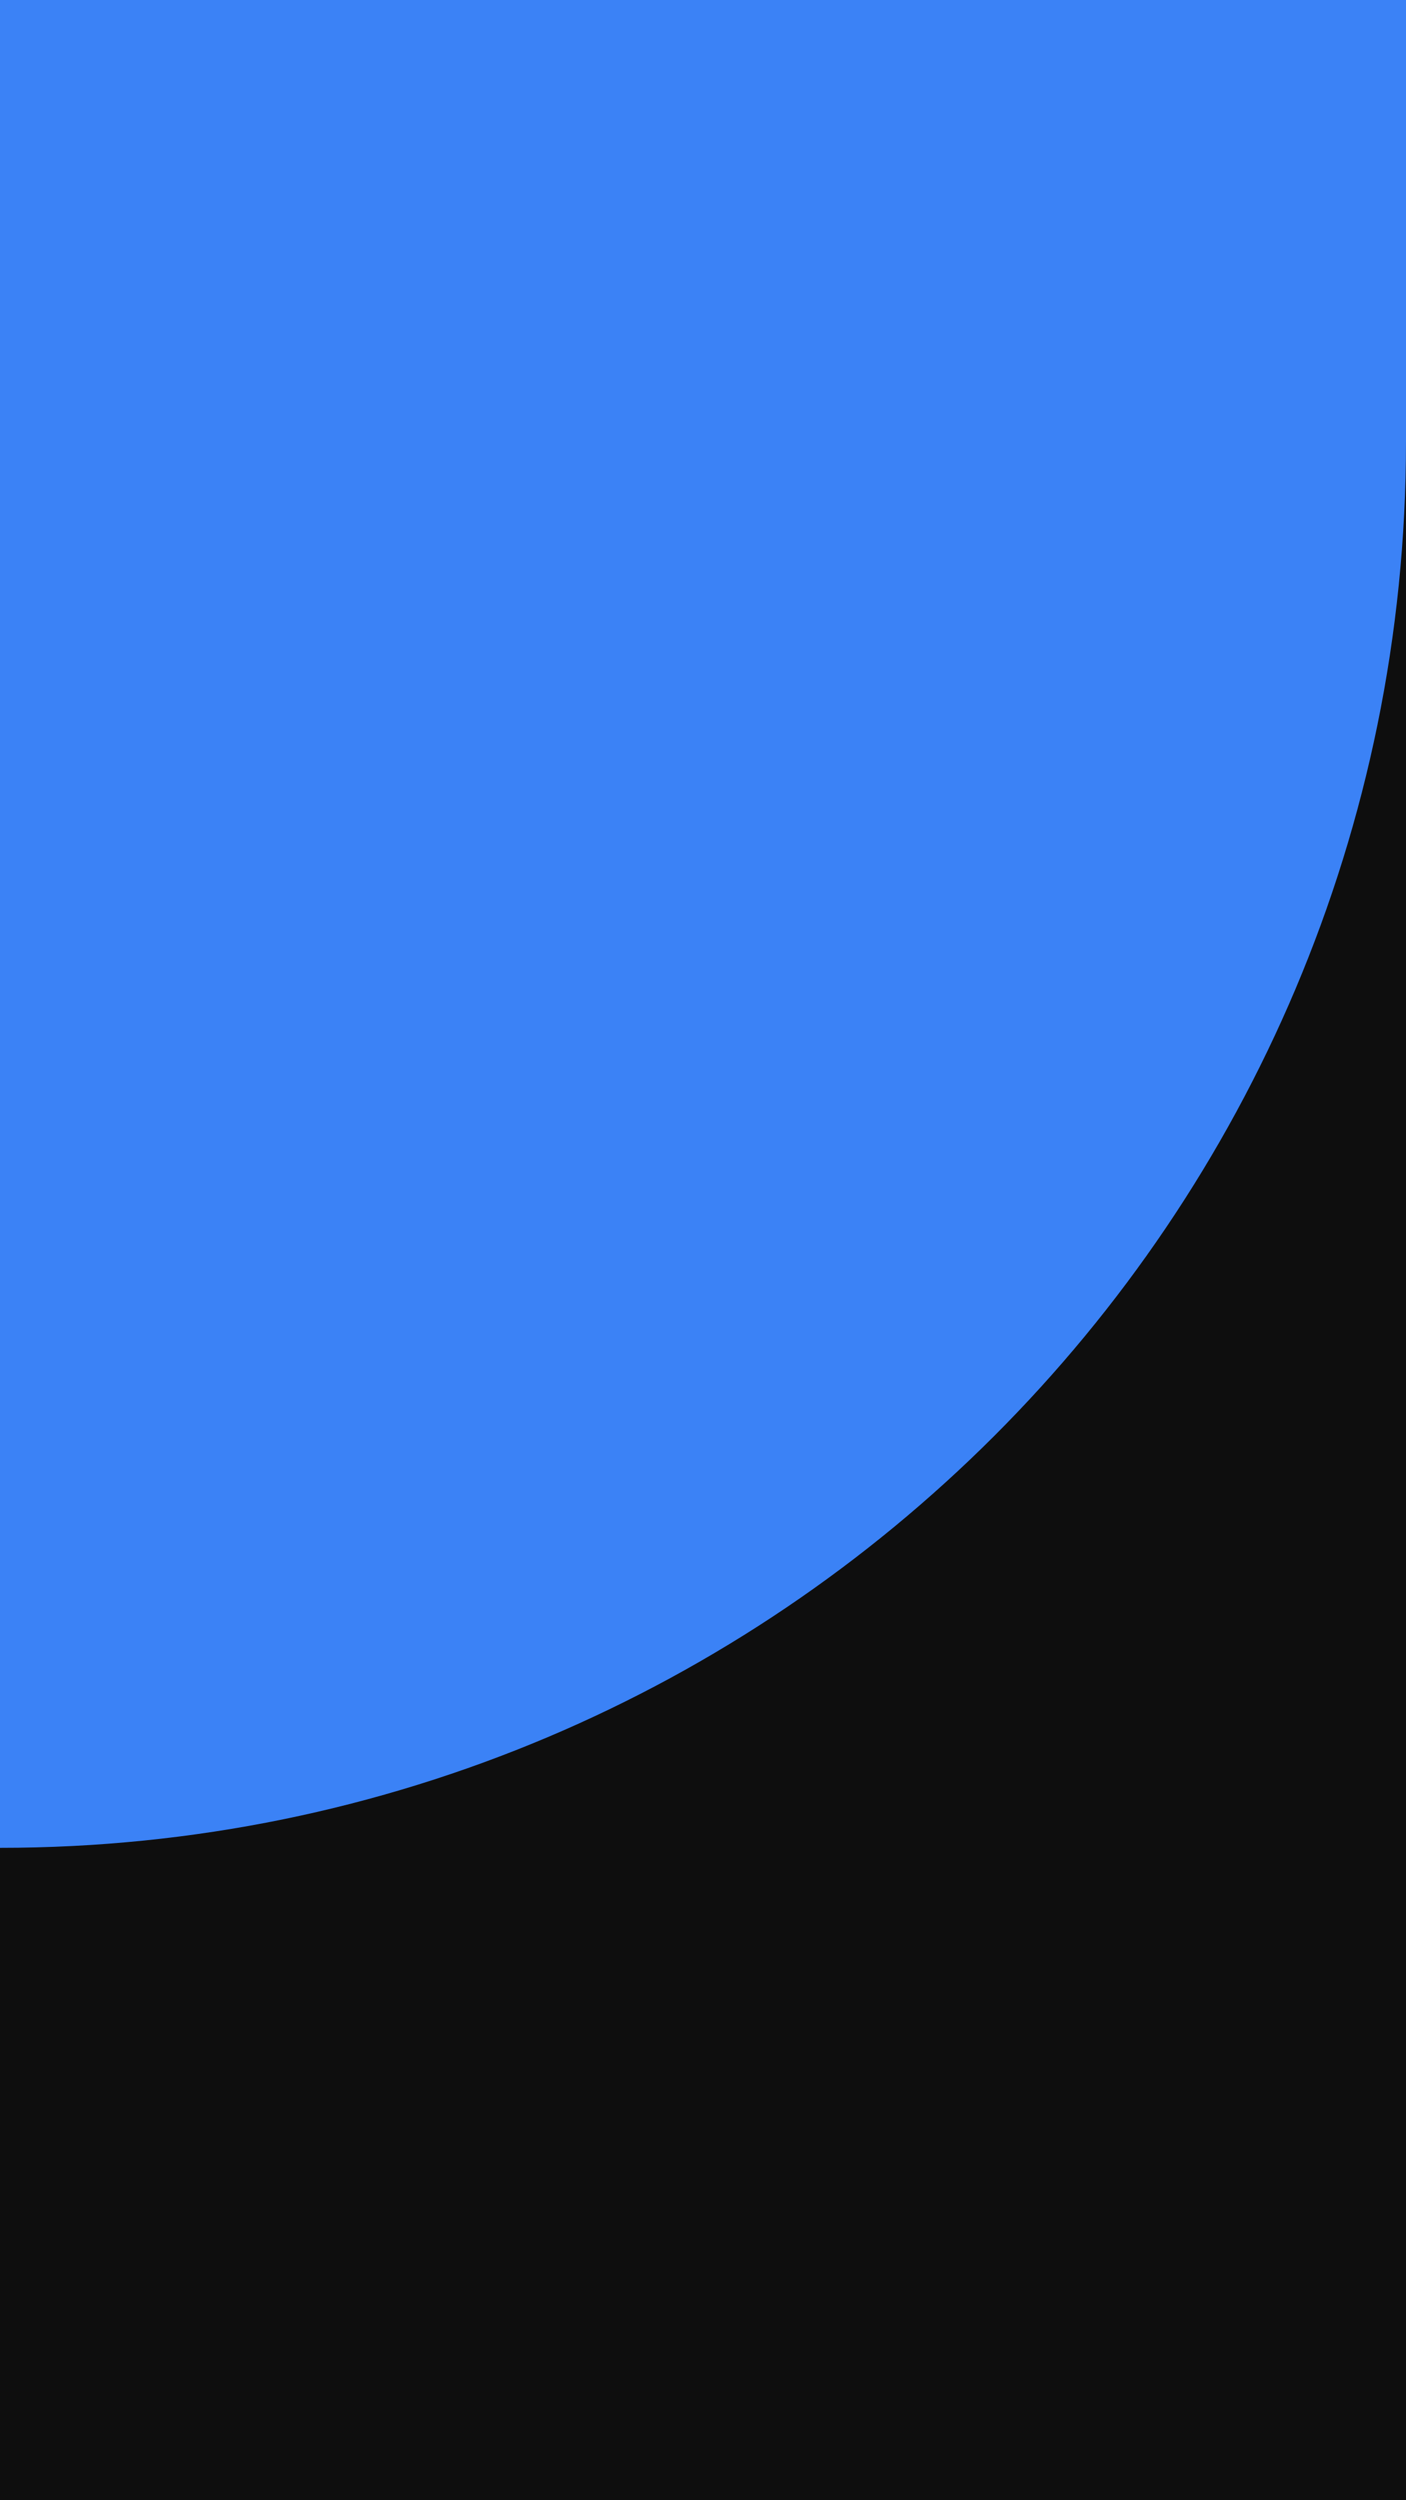 <?xml version="1.0" encoding="utf-8"?>
<svg width="360" height="640" viewBox="0 0 360 640" fill="none" xmlns="http://www.w3.org/2000/svg">
  <g>
    <rect width="360" height="640" fill="#FFFFFF" fill-rule="evenodd" />
    <rect width="360" height="640" fill="#0E0E0E" fill-rule="evenodd" />
    <path d="M360 0L360 0L360 113C360 311.85 198.85 473 0 473L0 473L0 0L360 0Z" fill="#3B82F6" />
  </g>
</svg>